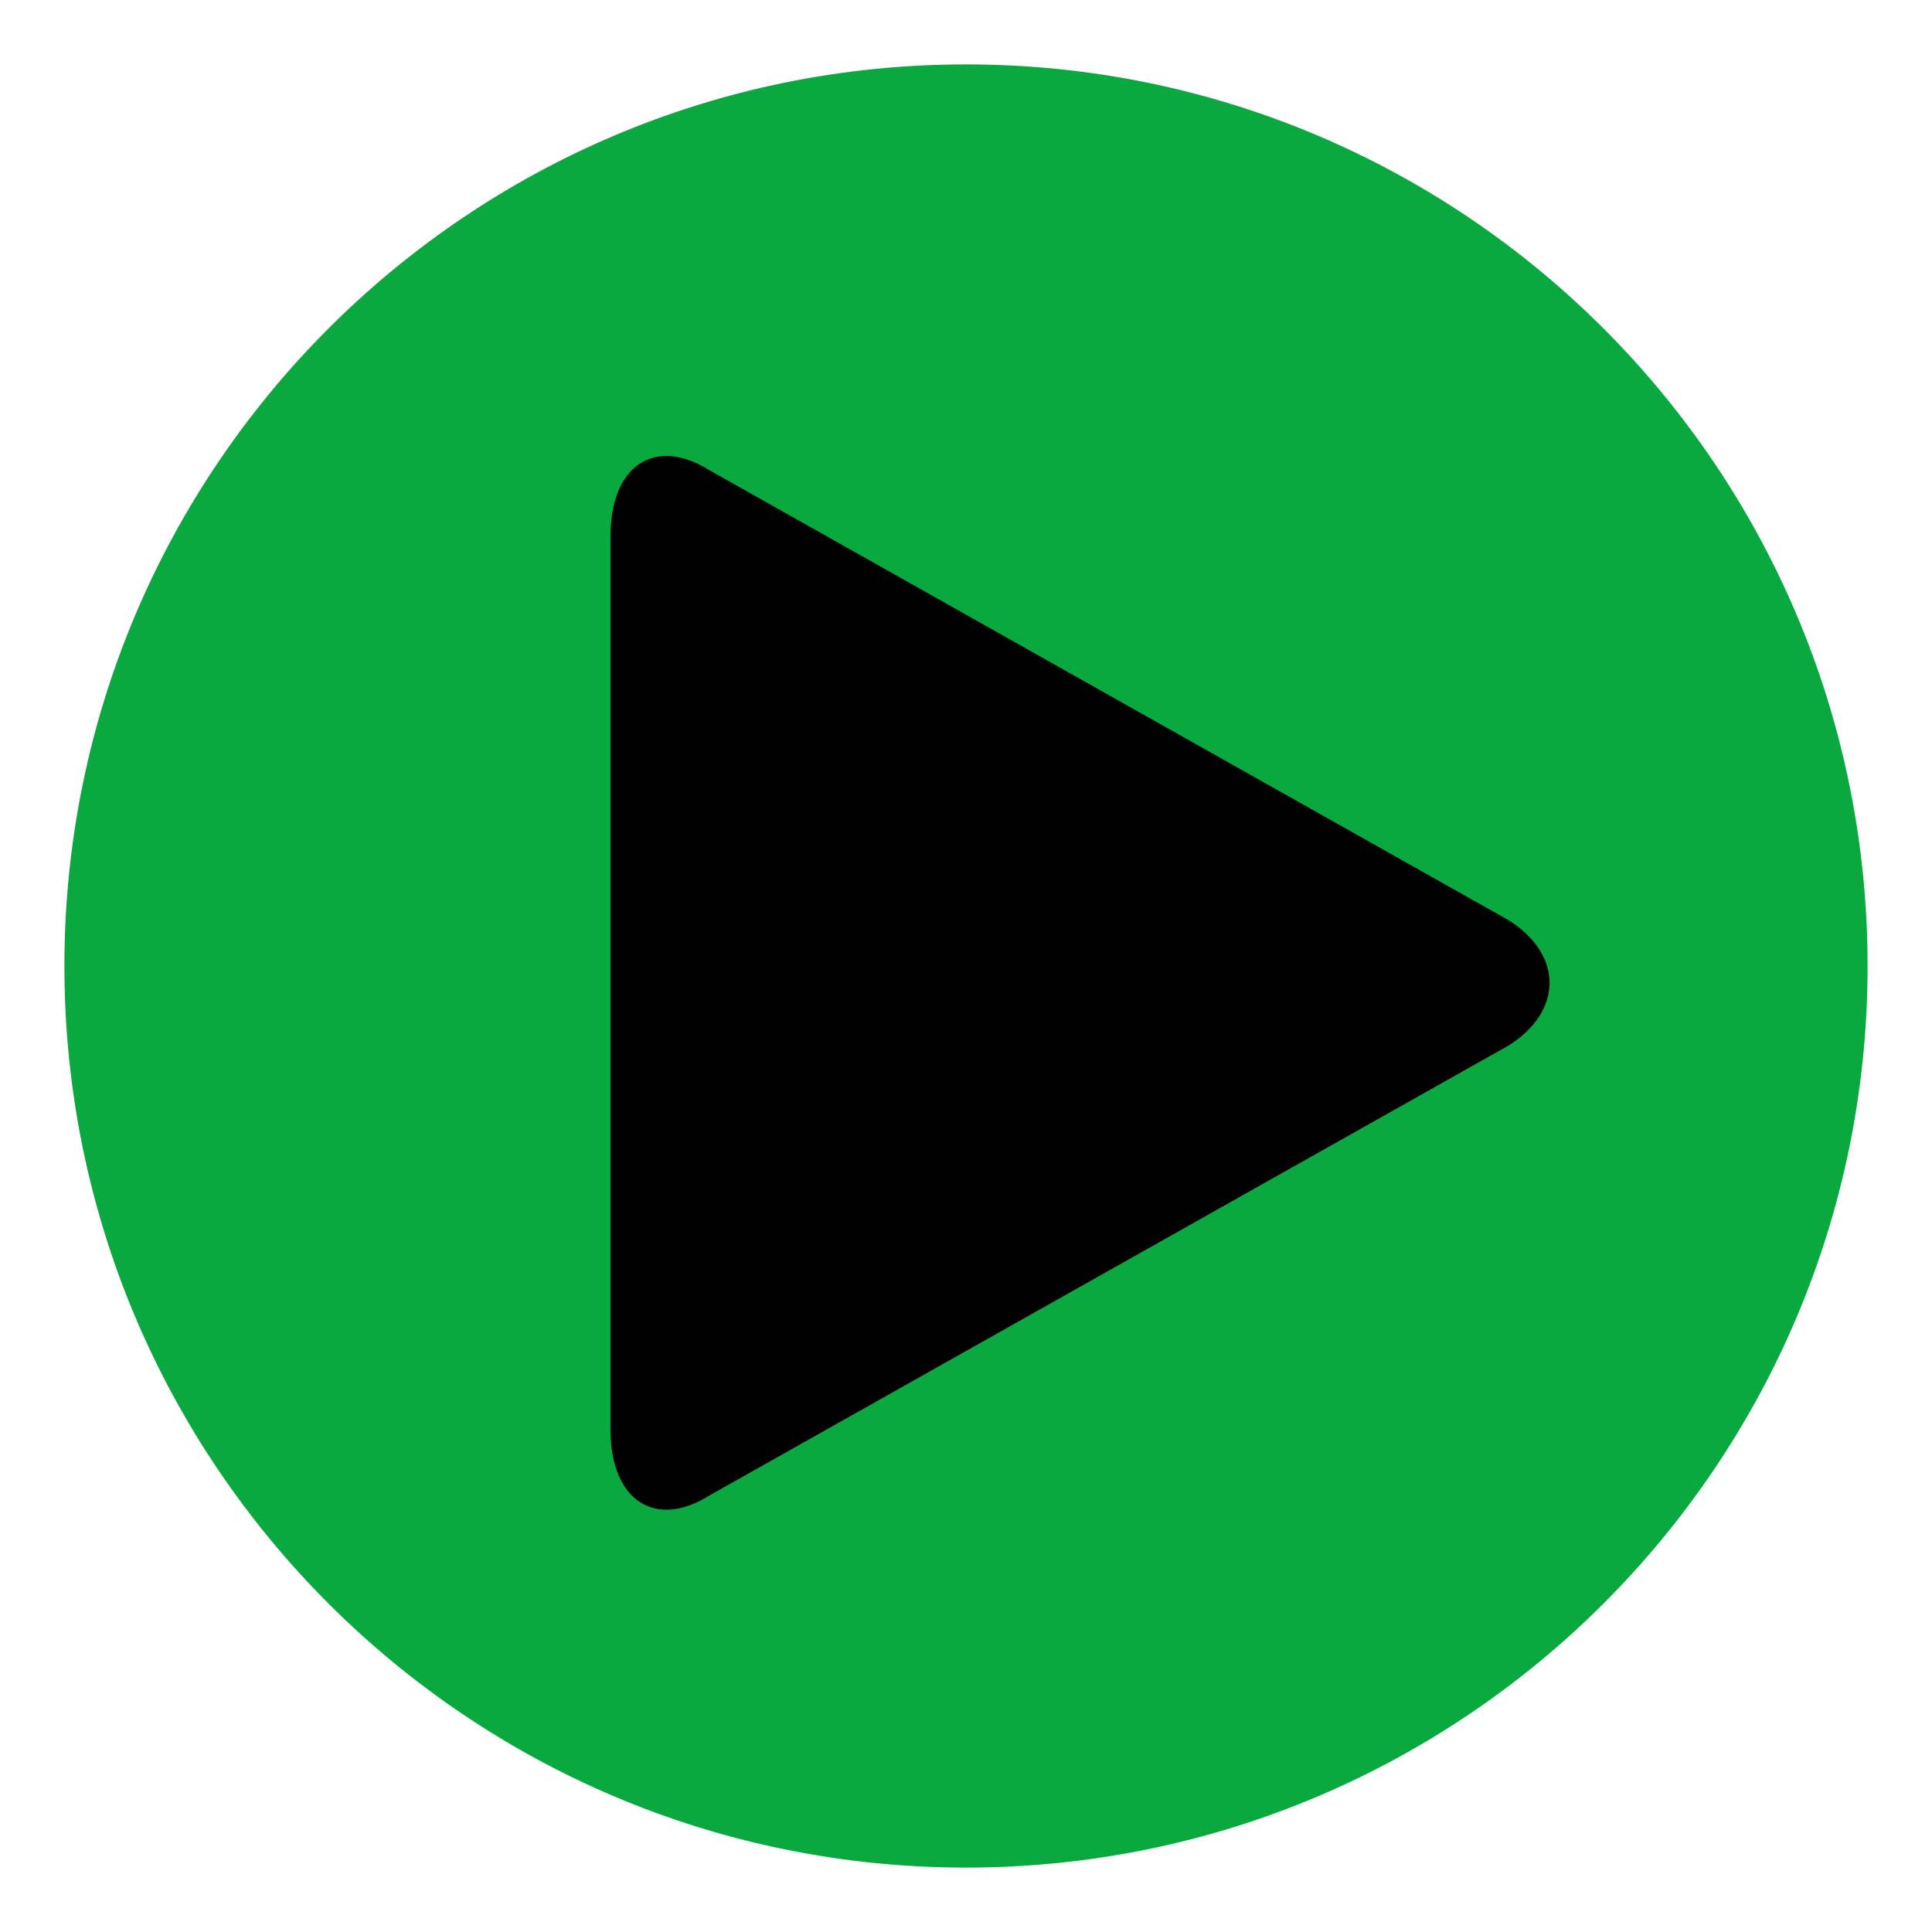 <?xml version="1.0" encoding="utf-8"?>
<svg id="Layer_1" width="300px" height="300px" viewBox="0 0 300 300" xmlns="http://www.w3.org/2000/svg" xmlns:bx="https://boxy-svg.com">
  <g>
    <path d="M 290 150.006 C 290 227.328 227.323 290 150 290 C 72.676 290 10 227.328 10 150.006 C 10 72.682 72.676 10 150 10 C 227.323 10 290 72.682 290 150.006 Z" style="fill: rgb(10, 169, 63);"/>
    <g id="icomoon-ignore" transform="matrix(0.376, 0, 0, 0.391, 54.275, 30.285)"/>
    <path d="M 167.713 92.925 L 236.277 214.701 L 99.148 214.701 L 167.713 92.925 Z M 167.713 79.715 C 164.186 79.715 160.661 81.835 157.985 86.073 L 88.147 210.11 C 82.796 218.587 87.347 225.523 98.261 225.523 L 237.164 225.523 C 248.078 225.523 252.63 218.587 247.278 210.11 L 247.278 210.11 L 177.44 86.073 C 174.766 81.835 171.239 79.715 167.713 79.715 L 167.713 79.715 Z" transform="matrix(0, 1, -1, 0, 320.332, -15.094)" bx:origin="0.525 0.593"/>
    <path d="M 104.774 81.654 L 231.723 153.811 L 103.863 225.968 L 104.774 81.654 Z" transform="matrix(1, -0.008, 0.008, 1, -1.166, 1.282)"/>
  </g>
</svg>